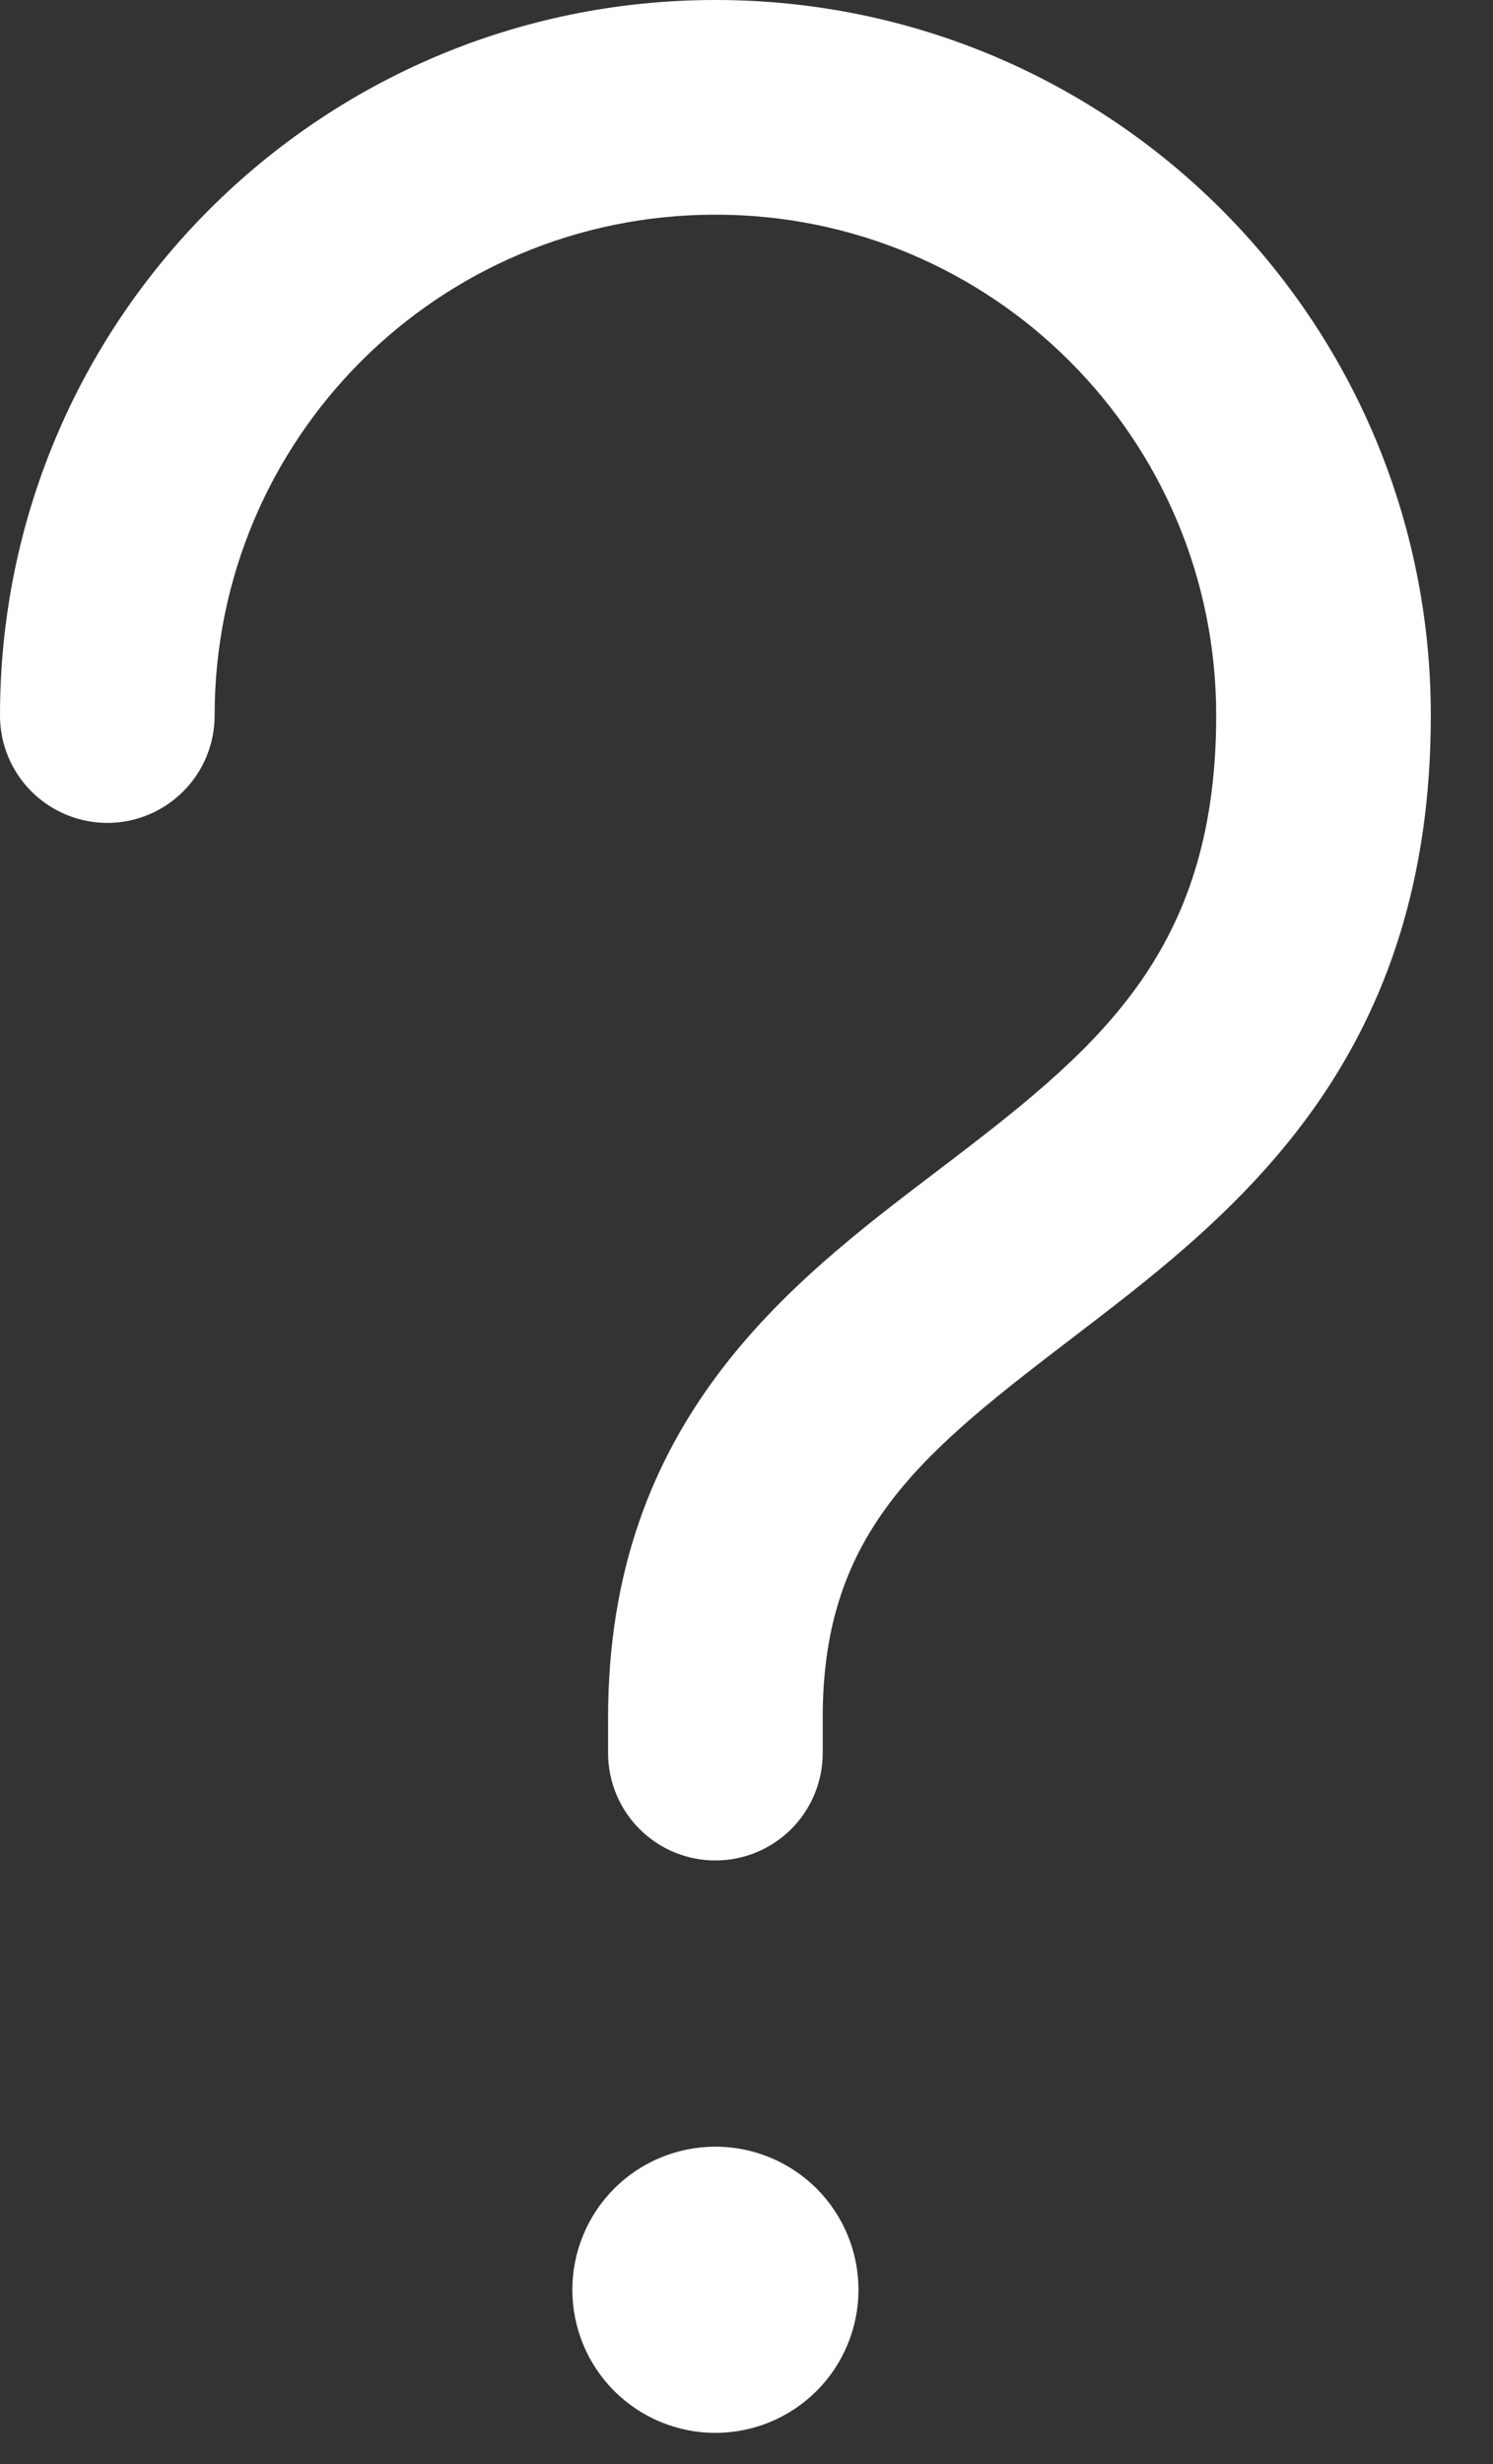 <svg width="20" height="33" viewBox="0 0 20 33" fill="none" xmlns="http://www.w3.org/2000/svg">
<rect x="0" y="0" width="20" height="33" fill="#333333" stroke="none"/>
<path d="M9.583 0C4.286 0 0 4.286 0 9.583C0 9.965 0.151 10.33 0.421 10.6C0.691 10.869 1.056 11.021 1.438 11.021C1.819 11.021 2.184 10.869 2.454 10.6C2.724 10.33 2.875 9.965 2.875 9.583C2.875 5.873 5.873 2.875 9.583 2.875C13.294 2.875 16.292 5.873 16.292 9.583C16.292 11.216 15.866 12.305 15.278 13.148C14.657 14.036 13.808 14.726 12.782 15.51L12.518 15.711C10.582 17.183 8.146 19.034 8.146 23V23.479C8.146 23.86 8.297 24.226 8.567 24.496C8.836 24.765 9.202 24.917 9.583 24.917C9.965 24.917 10.33 24.765 10.6 24.496C10.869 24.226 11.021 23.86 11.021 23.479V23C11.021 20.476 12.389 19.429 14.442 17.86L14.53 17.792C15.54 17.02 16.729 16.092 17.635 14.795C18.574 13.451 19.167 11.786 19.167 9.583C19.167 4.286 14.881 0 9.583 0ZM9.583 32.583C10.092 32.583 10.579 32.381 10.939 32.022C11.298 31.663 11.5 31.175 11.5 30.667C11.5 30.158 11.298 29.671 10.939 29.311C10.579 28.952 10.092 28.75 9.583 28.75C9.075 28.75 8.587 28.952 8.228 29.311C7.869 29.671 7.667 30.158 7.667 30.667C7.667 31.175 7.869 31.663 8.228 32.022C8.587 32.381 9.075 32.583 9.583 32.583Z" fill="white"/>
</svg>

